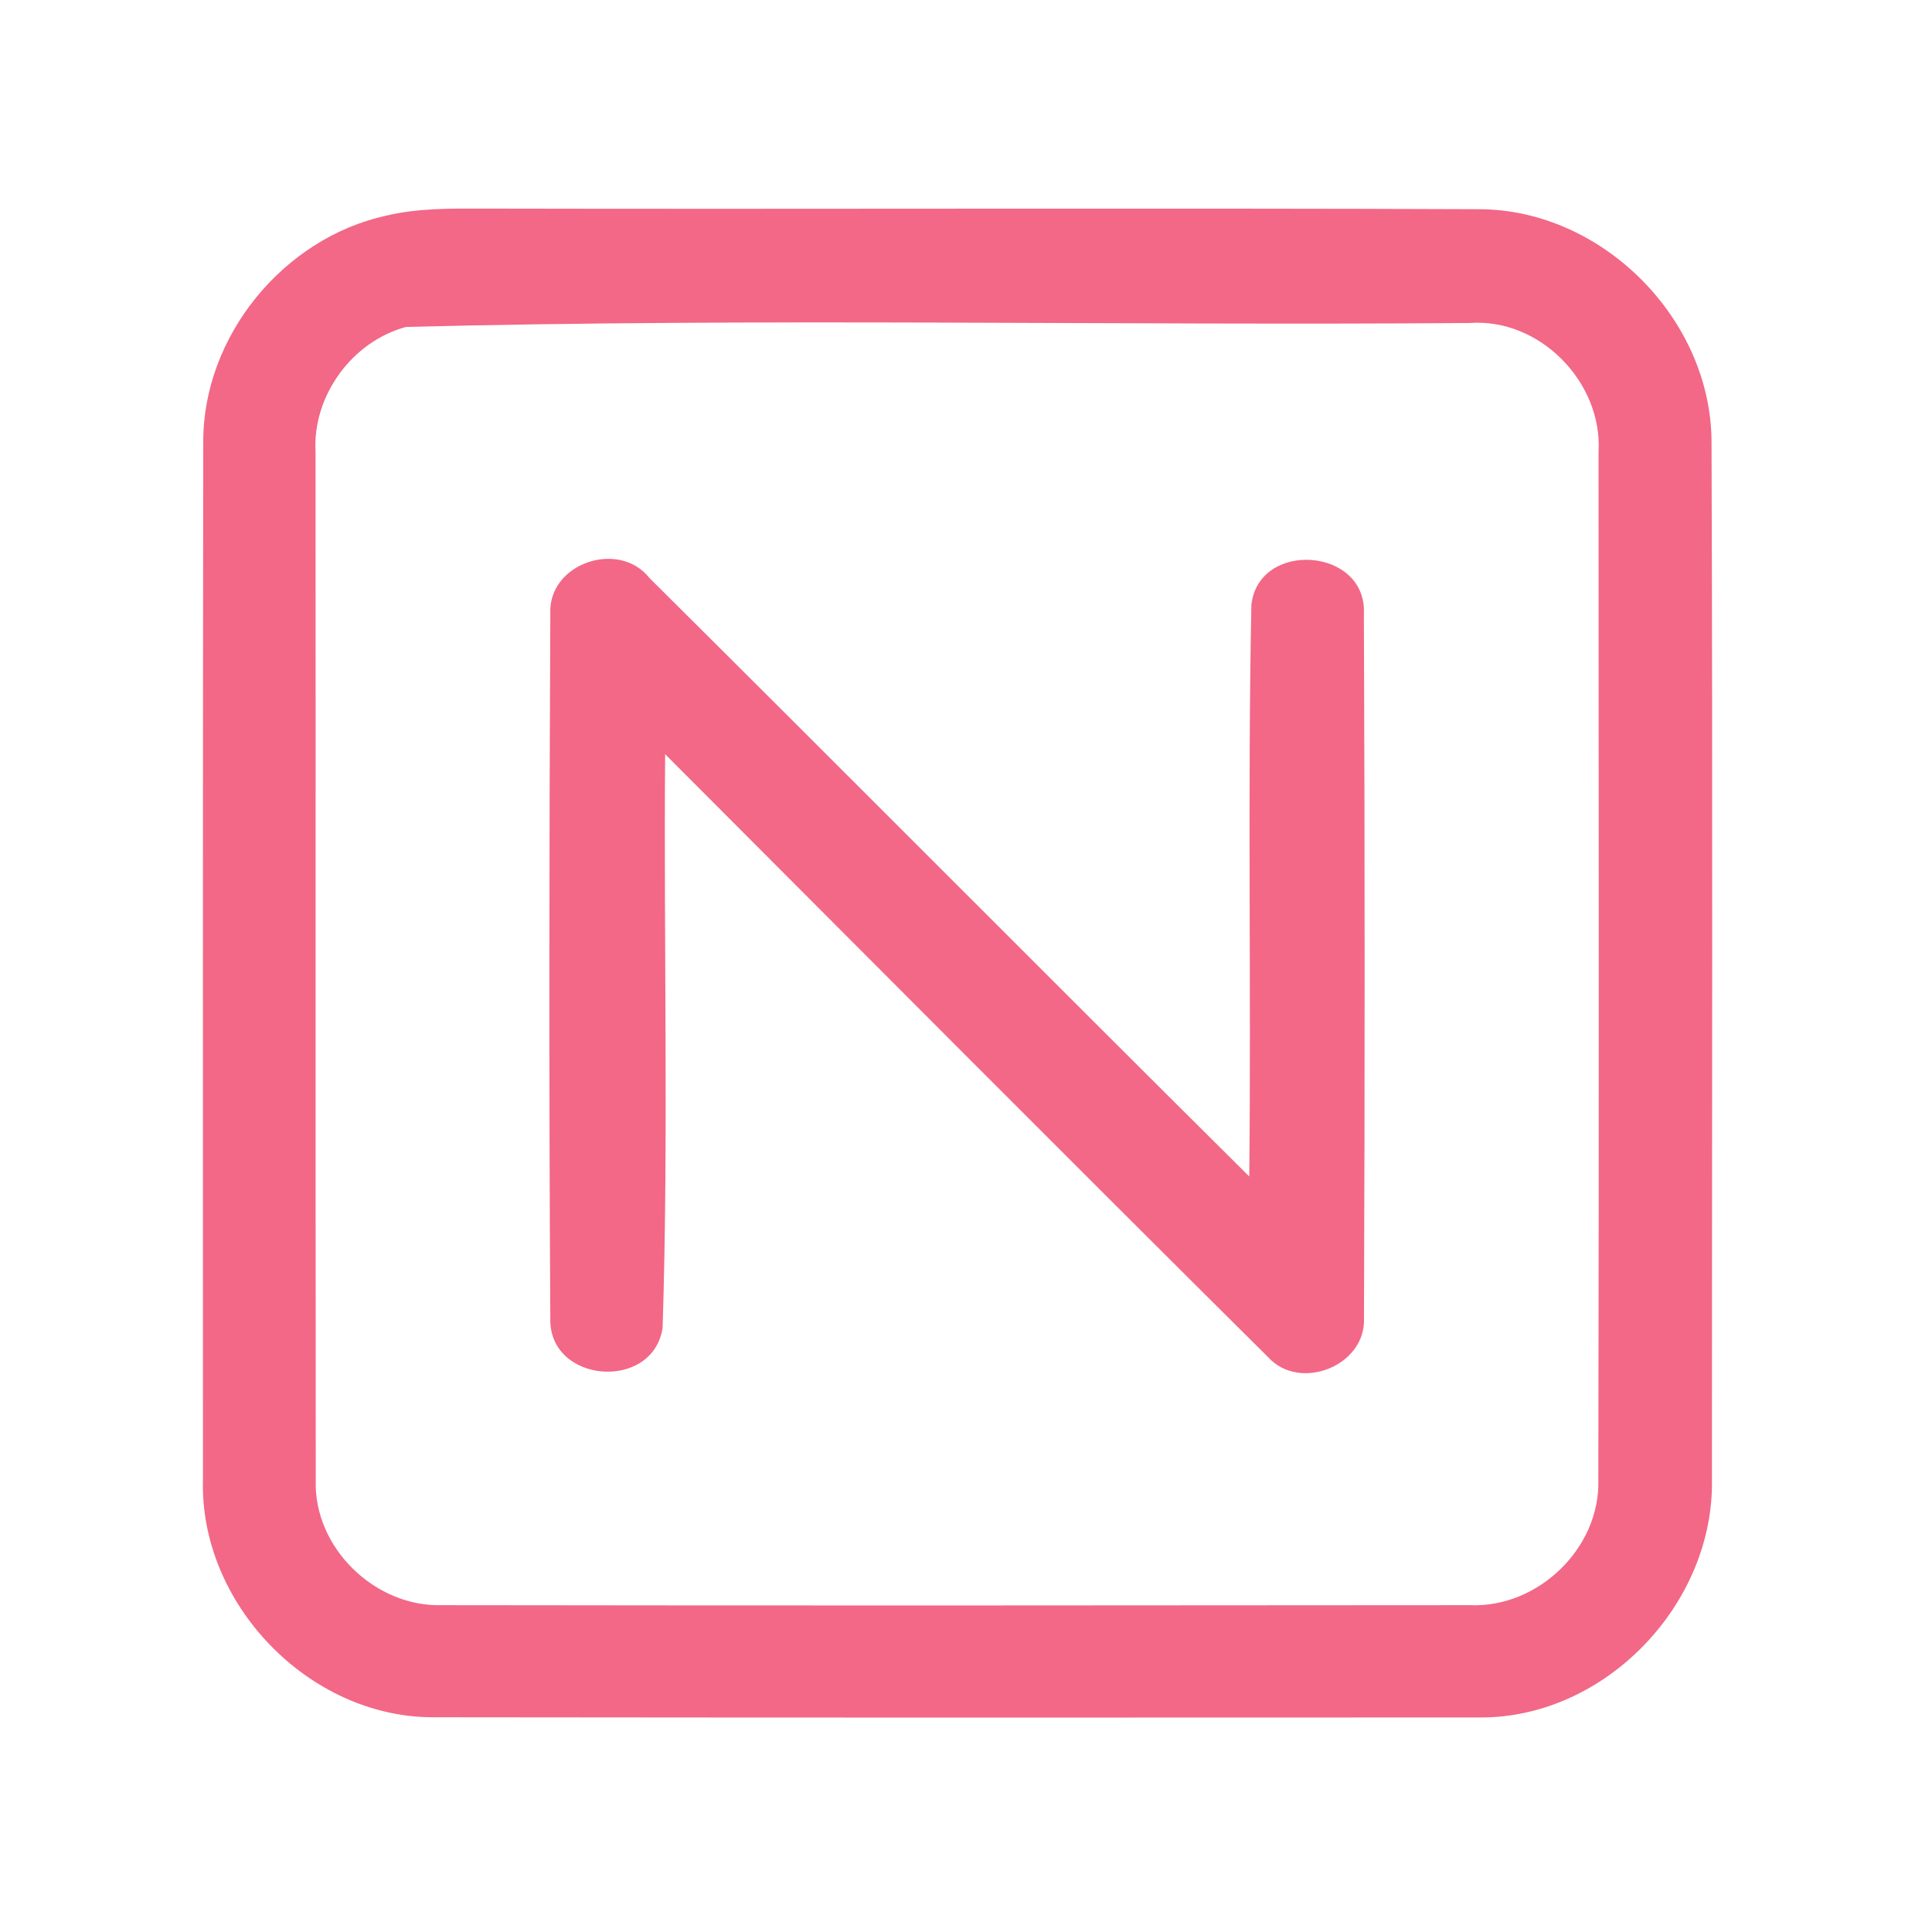 <?xml version="1.0" encoding="UTF-8" ?>
<!DOCTYPE svg PUBLIC "-//W3C//DTD SVG 1.1//EN" "http://www.w3.org/Graphics/SVG/1.1/DTD/svg11.dtd">
<svg width="192pt" height="192pt" viewBox="0 0 192 192" version="1.1" xmlns="http://www.w3.org/2000/svg">
<g id="#f26886ff">
<path fill="#f26886" opacity="1.00" d=" M 38.34 21.44 C 41.50 20.68 44.77 20.72 48.00 20.73 C 80.99 20.80 113.99 20.66 146.98 20.79 C 159.25 20.81 170.09 31.73 170.09 43.98 C 170.21 78.32 170.13 112.67 170.13 147.00 C 170.37 159.40 159.53 170.75 147.06 170.68 C 112.35 170.70 77.65 170.70 42.94 170.66 C 30.61 170.60 19.81 159.33 20.17 147.02 C 20.17 112.66 20.15 78.30 20.20 43.94 C 20.16 33.45 28.13 23.69 38.34 21.44 M 40.35 32.49 C 34.97 33.94 31.03 39.36 31.36 44.94 C 31.38 78.98 31.35 113.02 31.38 147.07 C 31.14 153.78 37.25 159.73 43.94 159.52 C 77.98 159.57 112.03 159.55 146.07 159.52 C 152.82 159.82 159.03 153.87 158.84 147.08 C 158.91 113.03 158.88 78.98 158.86 44.94 C 159.29 38.01 153.03 31.58 146.04 32.10 C 110.82 32.37 75.53 31.59 40.35 32.49 Z" />
<path fill="#f26886" opacity="1.00" d=" M 54.69 60.98 C 54.46 55.98 61.51 53.59 64.55 57.45 C 84.46 77.23 104.24 97.15 124.15 116.92 C 124.35 97.99 123.98 79.04 124.36 60.11 C 125.09 53.63 135.87 54.40 135.54 61.01 C 135.64 84.34 135.64 107.67 135.55 131.00 C 135.76 135.72 129.21 138.33 126.05 134.90 C 106.00 114.99 86.06 94.95 66.10 74.95 C 65.95 93.95 66.45 112.98 65.85 131.95 C 64.90 138.30 54.51 137.50 54.69 131.01 C 54.55 107.68 54.58 84.32 54.69 60.98 Z" />
</g>
</svg>
